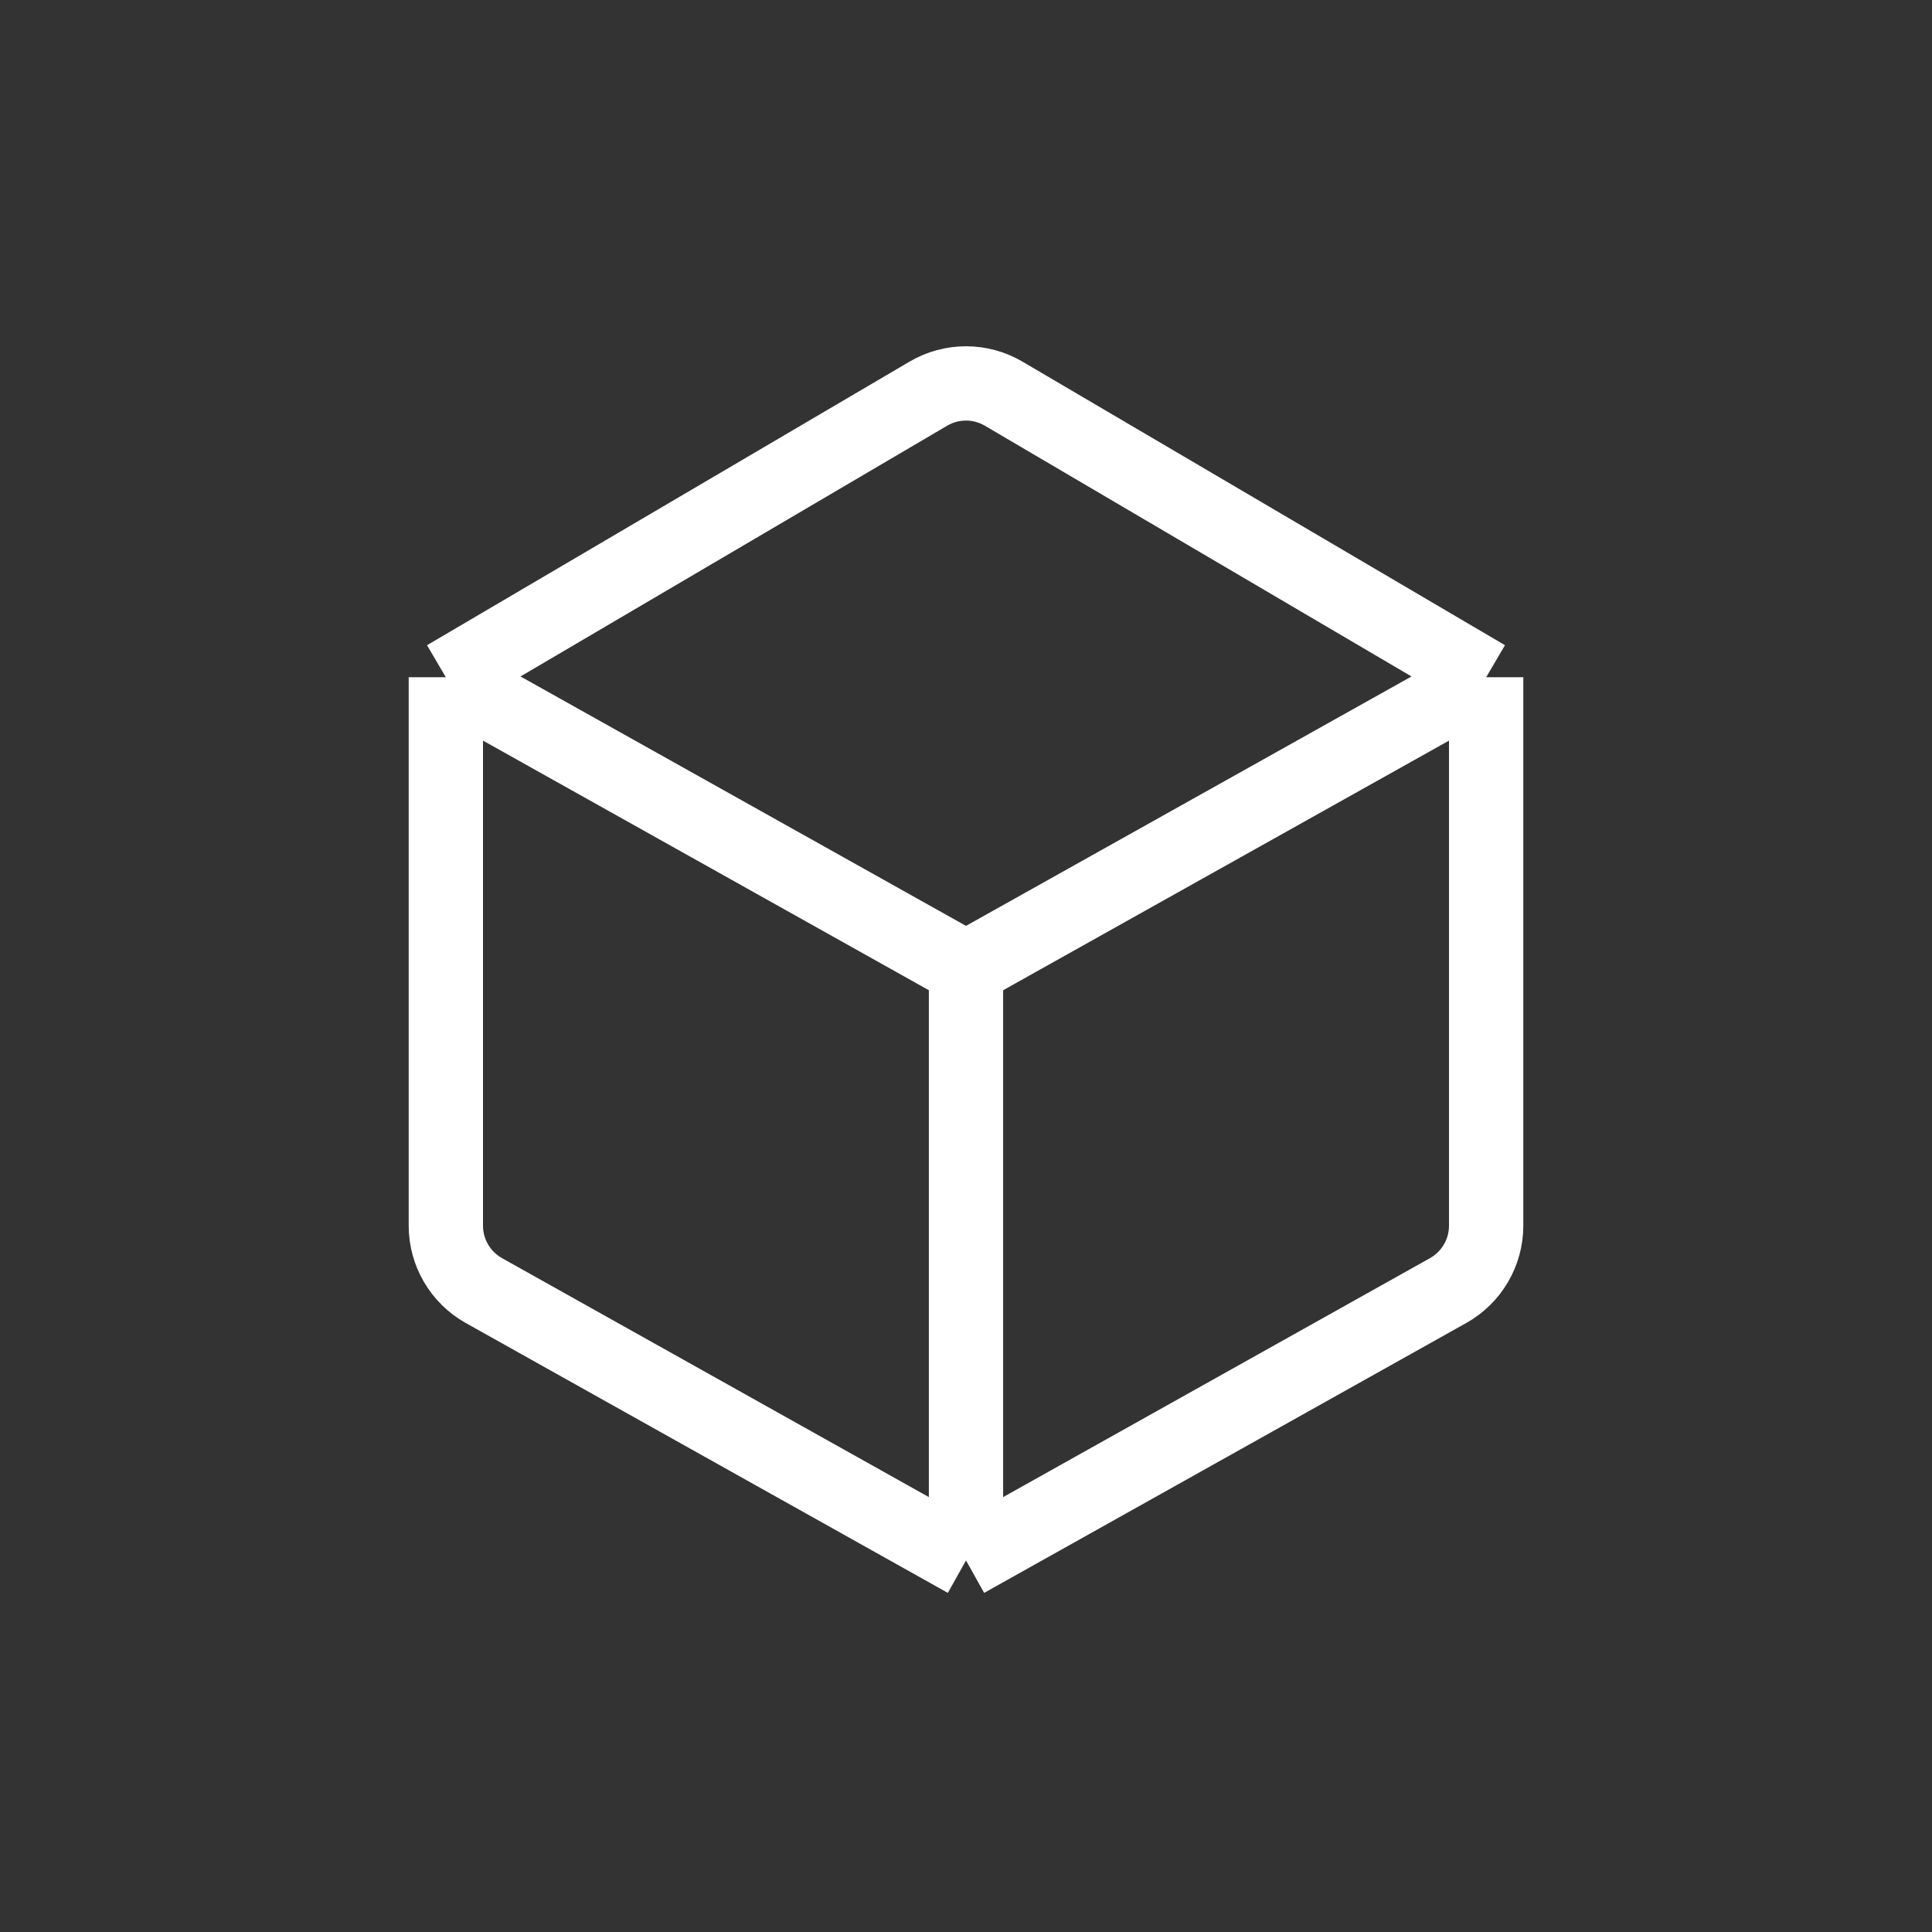 <svg width="26" height="26" viewBox="0 0 26 26" fill="none" xmlns="http://www.w3.org/2000/svg">
<rect x="0" y="0" width="26" height="26" fill="#333333" stroke="none"/>
<path d="M6 9.114L13 13.033M6 9.114V16.495C6 16.857 6.196 17.191 6.512 17.368L13 21M6 9.114L12.493 5.298C12.806 5.114 13.194 5.114 13.507 5.298L20 9.114M13 13.033V21M13 13.033L20 9.114M13 21L19.488 17.368C19.804 17.191 20 16.857 20 16.495V9.114" stroke="white" stroke-linejoin="round"/>
</svg>
